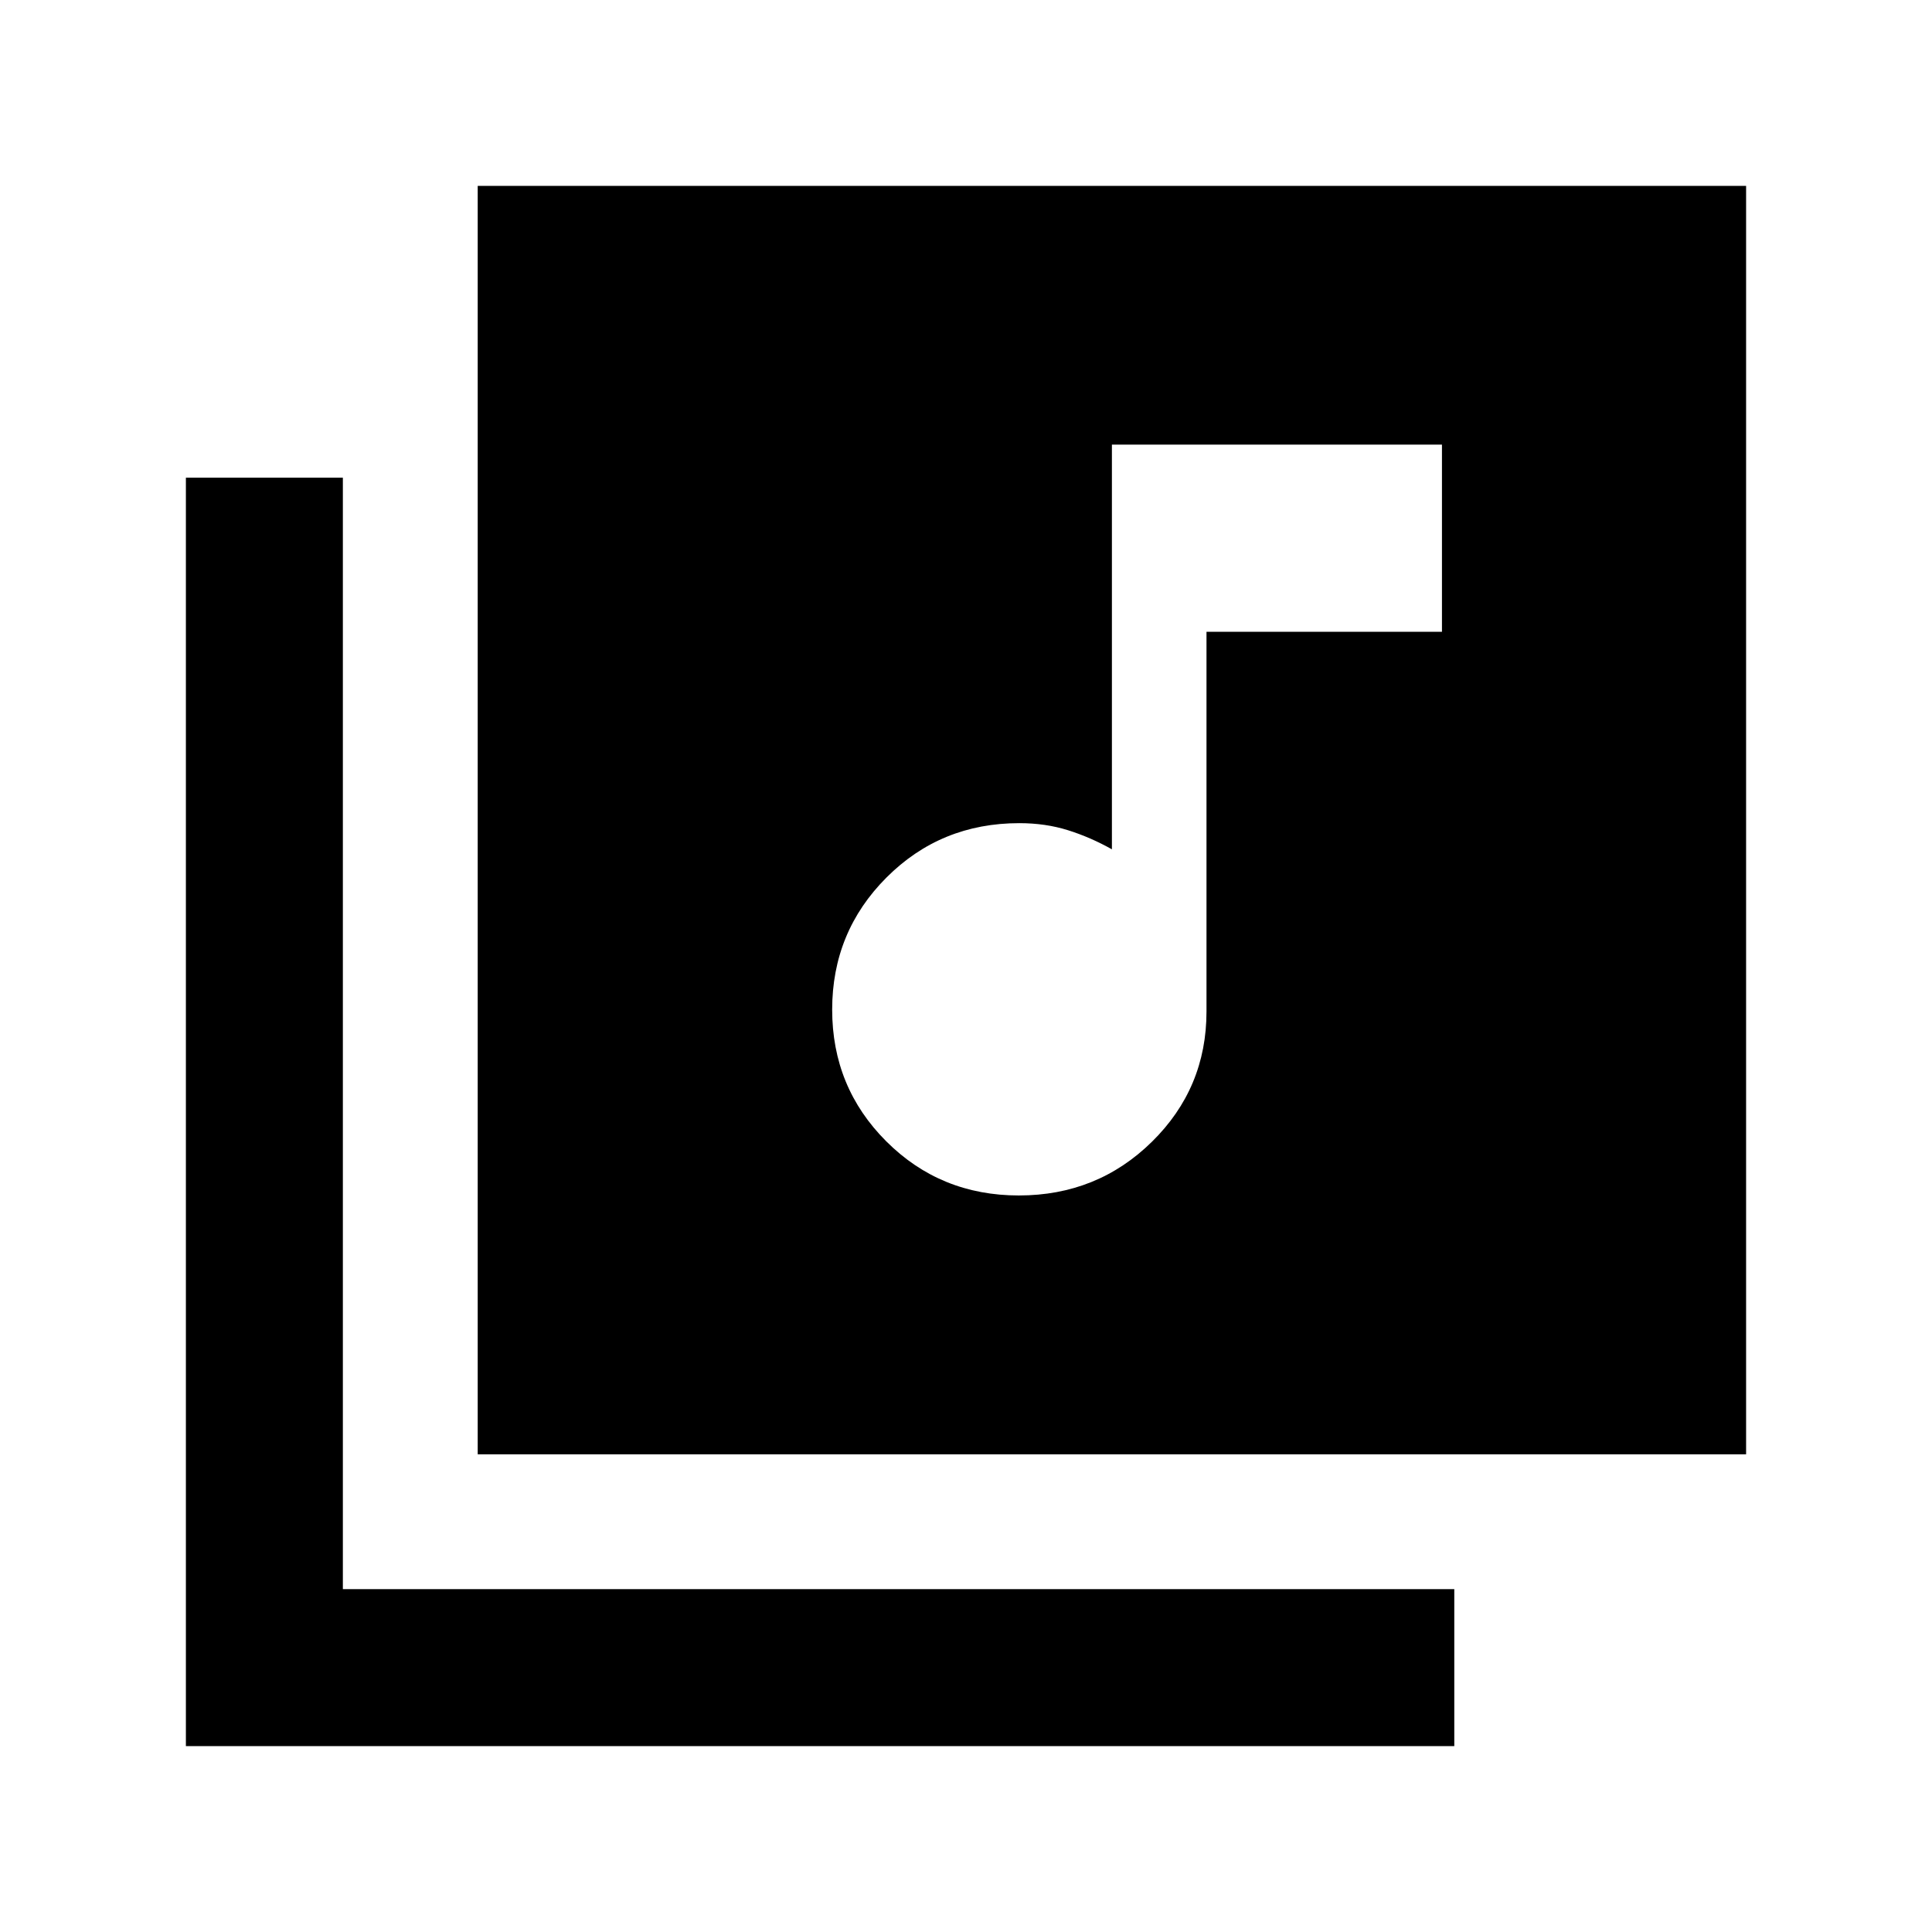 <svg xmlns="http://www.w3.org/2000/svg" height="20" viewBox="0 -960 960 960" width="20"><path d="M506.27-365.98q38.97 0 66.1-26.67 27.13-26.66 27.13-64.73v-188.69h117v-93h-164v201.09q-10.7-6-21.85-9.5-11.15-3.5-24.15-3.5-39.06 0-66.03 27.03-26.97 27.02-26.97 65.62 0 38.6 26.9 65.47 26.91 26.88 65.87 26.88Zm-268.9 128.61v-630.26h630.26v630.26H237.37Zm-145 145v-630.26h78v552.26h552.26v78H92.37Z"/></svg>